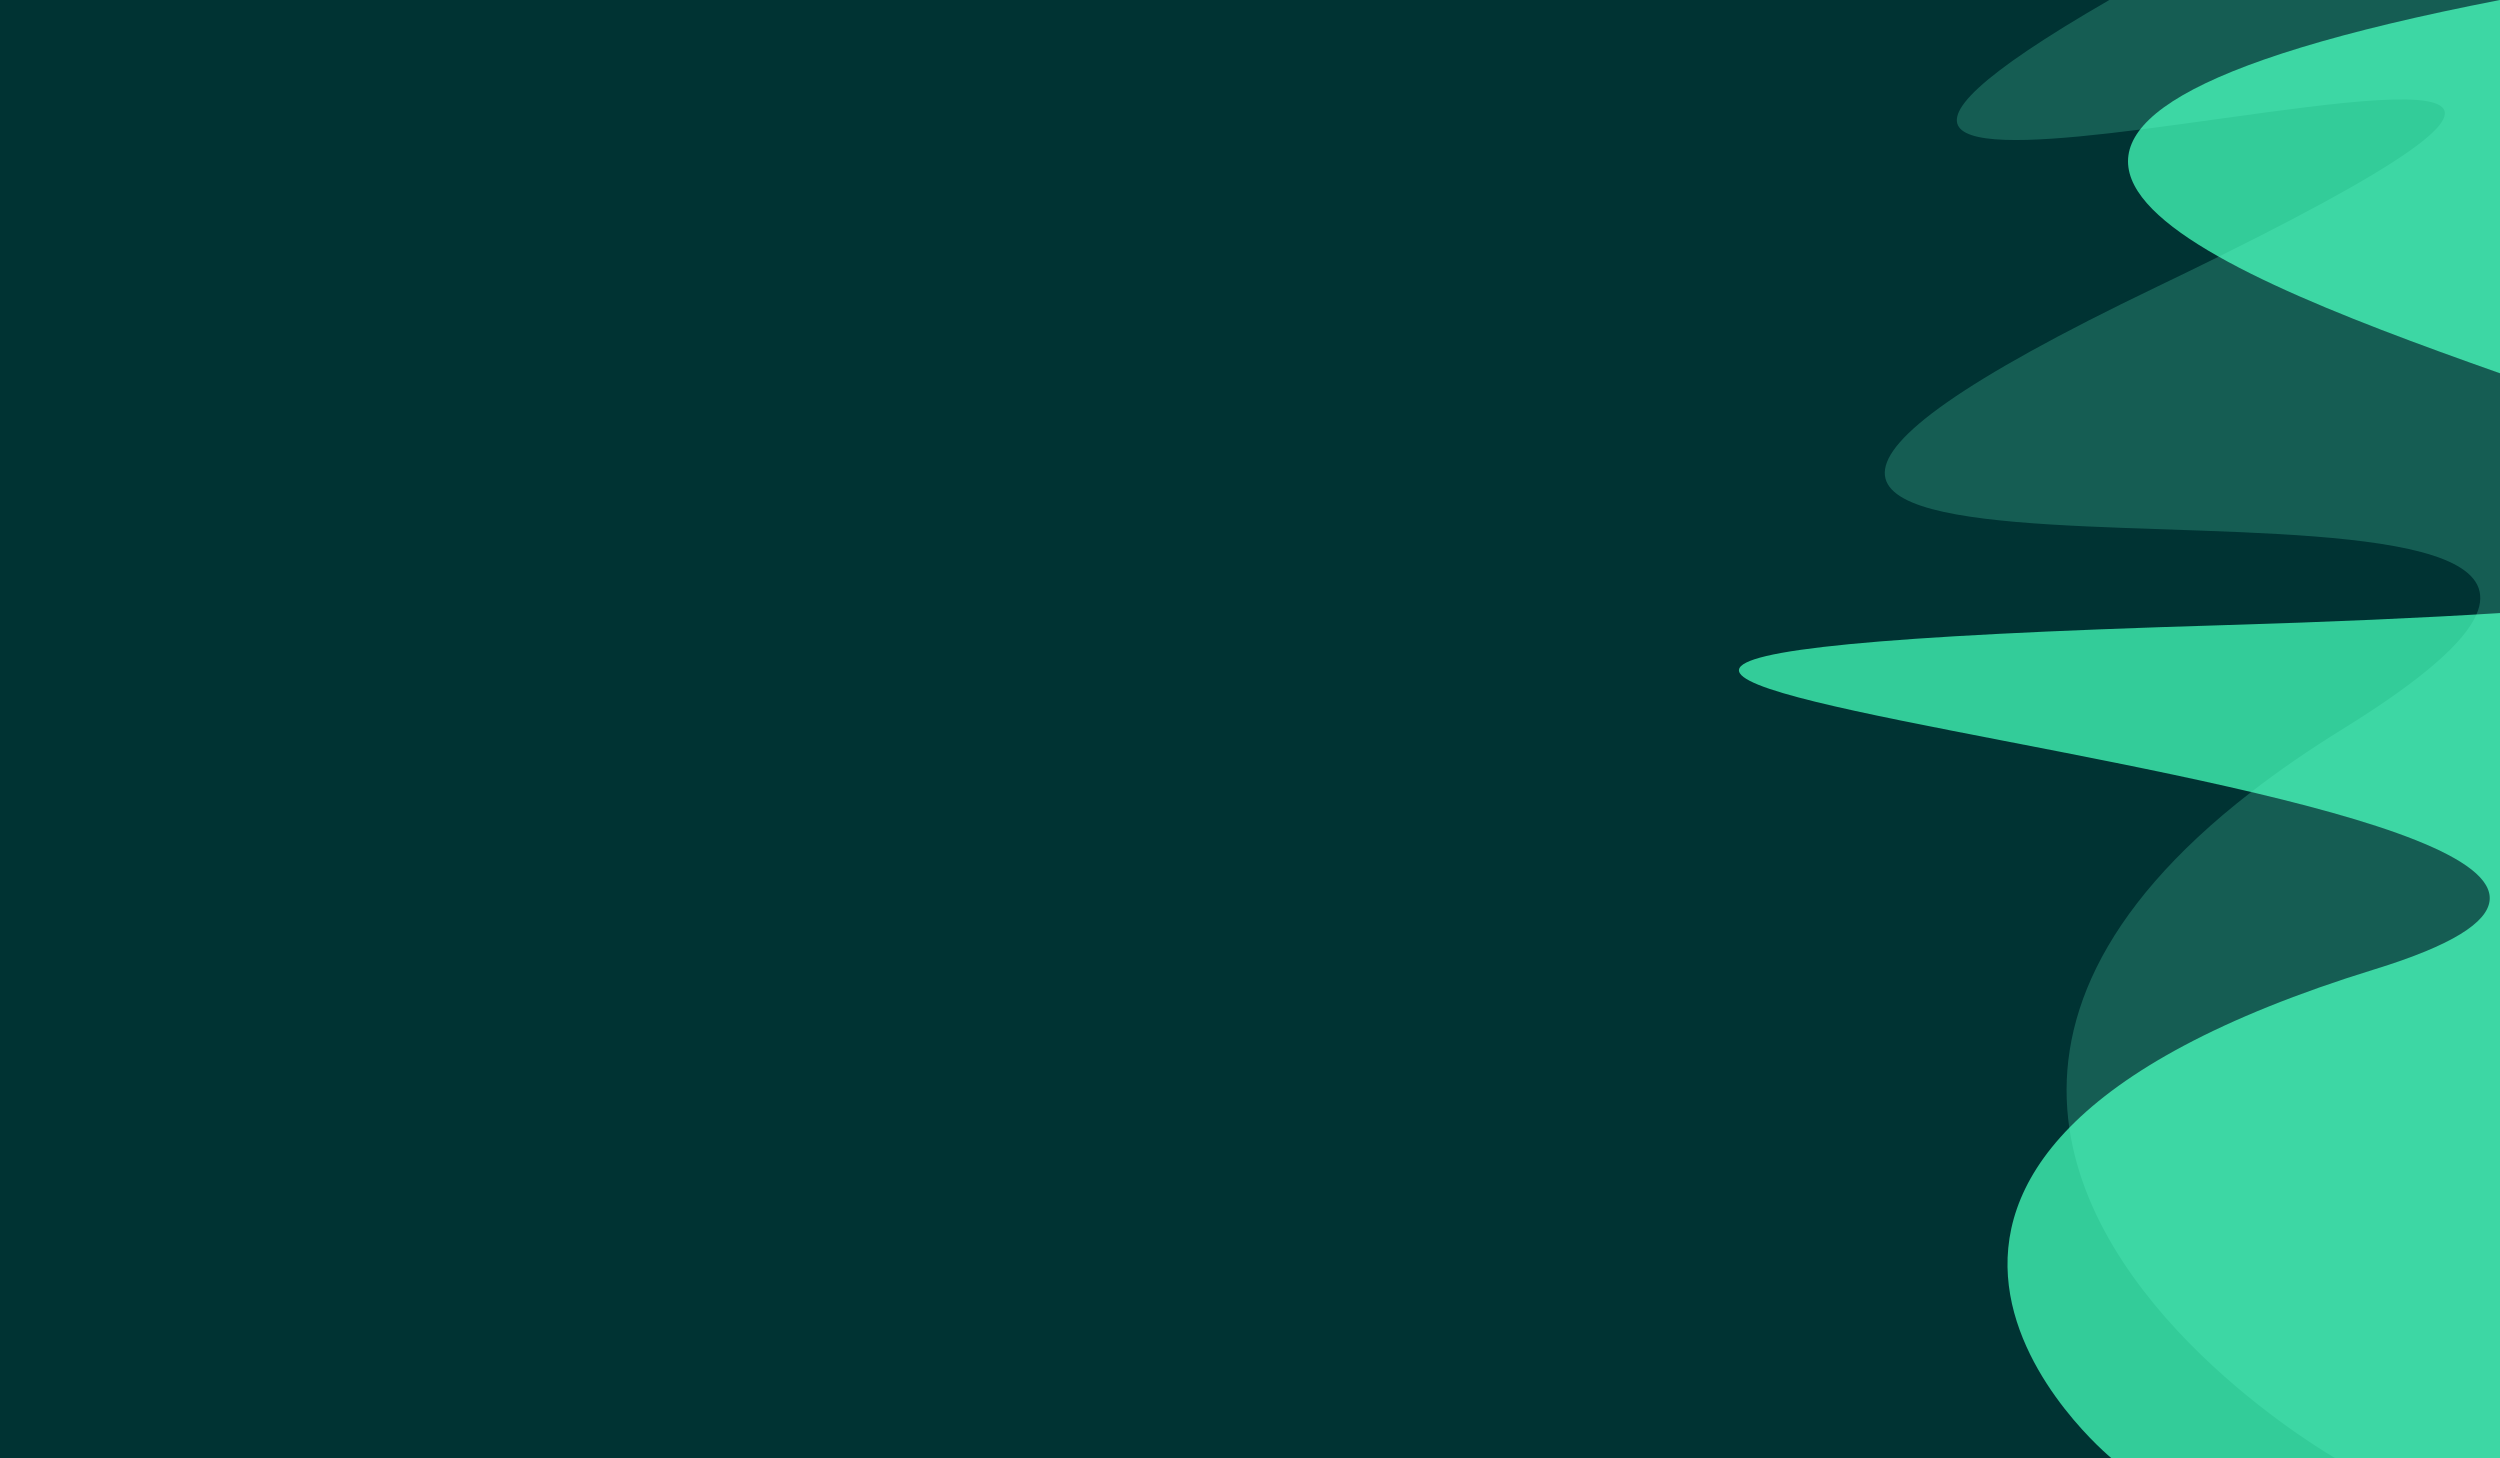 <?xml version="1.0" encoding="utf-8"?>
<!-- Generator: Adobe Illustrator 27.5.0, SVG Export Plug-In . SVG Version: 6.00 Build 0)  -->
<svg version="1.1" id="Layer_1" xmlns="http://www.w3.org/2000/svg" xmlns:xlink="http://www.w3.org/1999/xlink" x="0px" y="0px"
	 viewBox="0 0 5000 2916" style="enable-background:new 0 0 5000 2916;" xml:space="preserve">
<g>
	<rect x="0" style="fill-rule:evenodd;clip-rule:evenodd;fill:#003333;" width="5000" height="2916"/>
	<path style="fill-rule:evenodd;clip-rule:evenodd;fill:#33CC99;" d="M5000,0c-1291.782,250.716-639.916,520.538,0,746.562V0z
		 M4749.429,1938.557C3500.795,2323.468,4222.448,2916,4222.448,2916H5000V1226.098c-155.013,9.711-338.893,17.843-555.208,24.283
		C1624.088,1334.361,5998.06,1553.646,4749.429,1938.557z"/>
	<path style="opacity:0.21;fill-rule:evenodd;clip-rule:evenodd;fill:#66FFCC;" d="M5000,0h-781.321
		c-530.497,306.348-275.859,301.911,61.508,259.093c444.596-56.426,1032.872-179.503,157.208,254.234
		c-38.533,19.085-79.897,39.249-124.233,60.544c-1578.351,758.069,798.48,290.375,639.734,655.078
		c-23.956,55.036-105.653,129.028-267.403,229.052c-68.349,42.266-129.172,84.323-183.092,126.065
		c-311.471,241.134-392.63,471.772-363.791,671.348C4194.884,2644.851,4669.991,2916,4669.991,2916H5000V1226.098V746.562V0z"/>
</g>
</svg>
